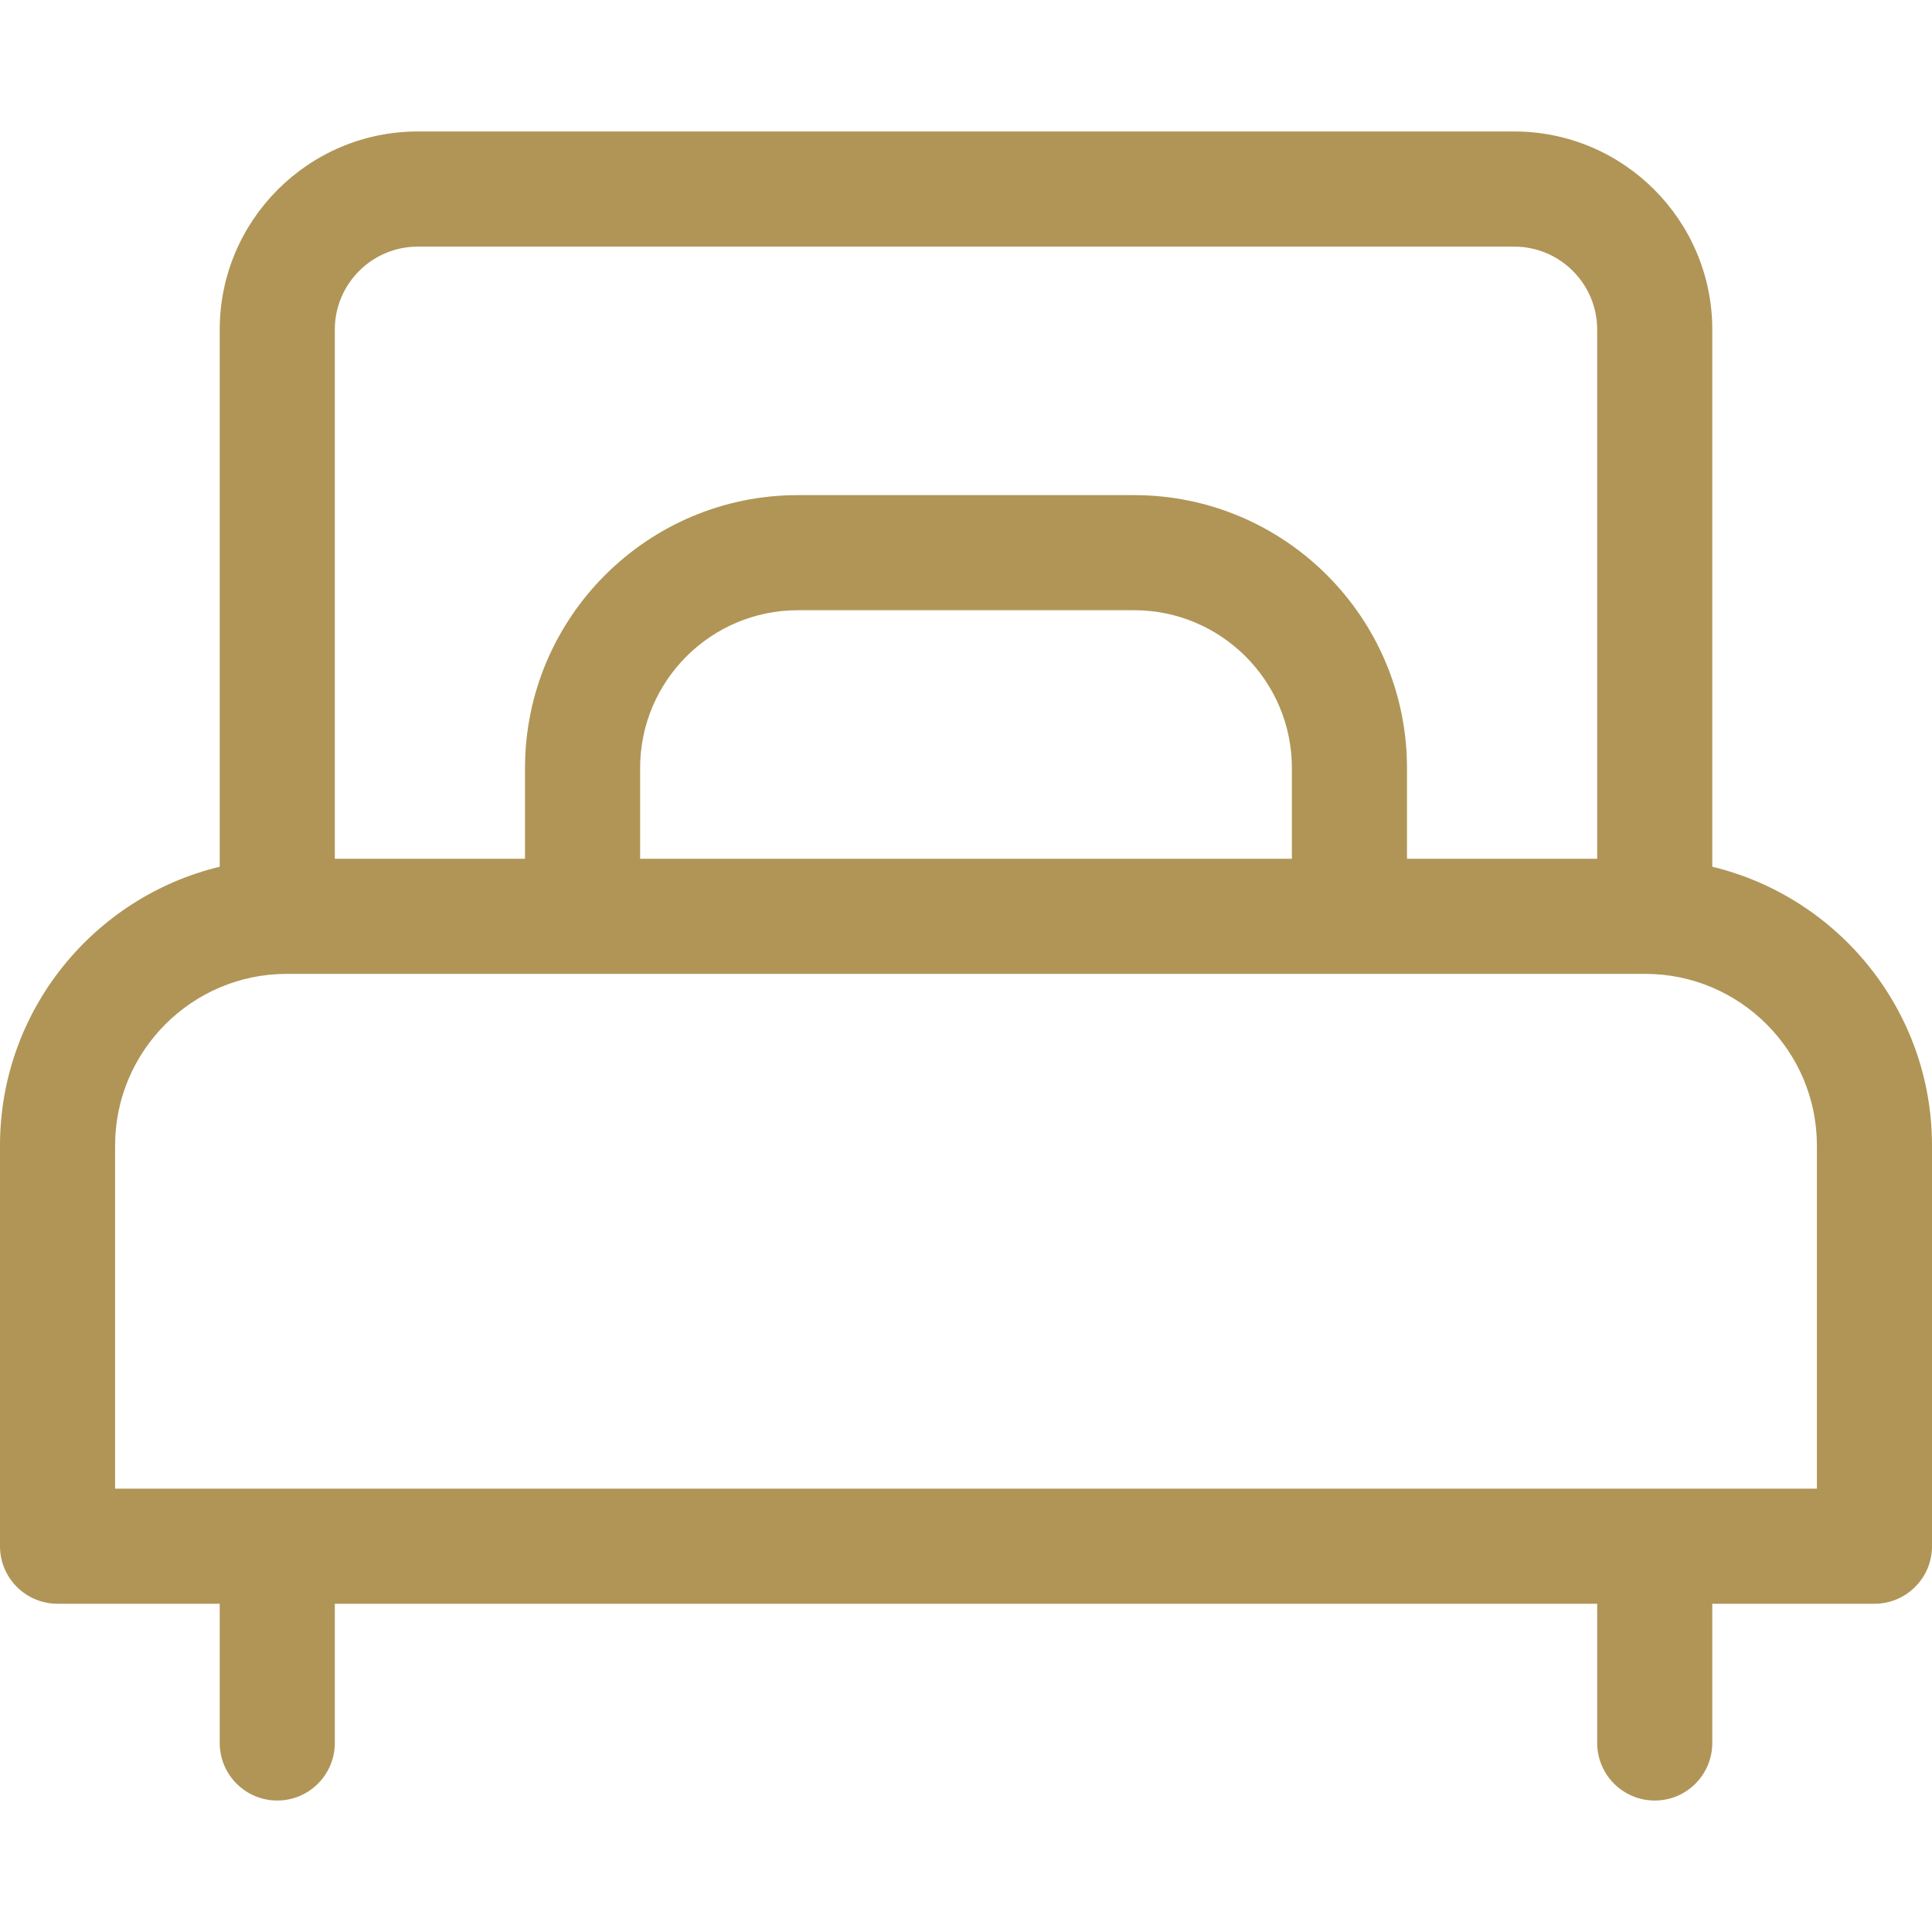 <svg width="40" height="40" viewBox="0 0 40 40" fill="none" xmlns="http://www.w3.org/2000/svg">
<path d="M35.451 17.945V6.824C35.451 4.562 33.611 2.722 31.35 2.722H8.65C6.389 2.722 4.549 4.562 4.549 6.824V17.945C1.943 18.572 0 20.921 0 23.717V32.013C0 32.671 0.534 33.204 1.192 33.204H4.549V36.086C4.549 36.744 5.082 37.278 5.74 37.278C6.398 37.278 6.932 36.744 6.932 36.086V33.204H33.068V36.086C33.068 36.744 33.601 37.278 34.26 37.278C34.918 37.278 35.451 36.744 35.451 36.086V33.204H38.808C39.466 33.204 40 32.671 40 32.013V23.717C40 20.921 38.057 18.572 35.451 17.945ZM6.932 6.824C6.932 5.876 7.703 5.106 8.65 5.106H31.35C32.297 5.106 33.068 5.876 33.068 6.824V17.78H29.13V15.9C29.13 12.785 26.596 10.251 23.481 10.251H16.519C13.404 10.251 10.87 12.785 10.87 15.9V17.78H6.932V6.824ZM26.747 15.9V17.78H13.253V15.9C13.253 14.099 14.718 12.634 16.519 12.634H23.481C25.282 12.634 26.747 14.099 26.747 15.9ZM2.383 30.821V23.717C2.383 21.758 3.977 20.163 5.937 20.163H34.063C36.022 20.163 37.617 21.758 37.617 23.717V30.821H2.383Z" fill="#B09557"/>
</svg>
